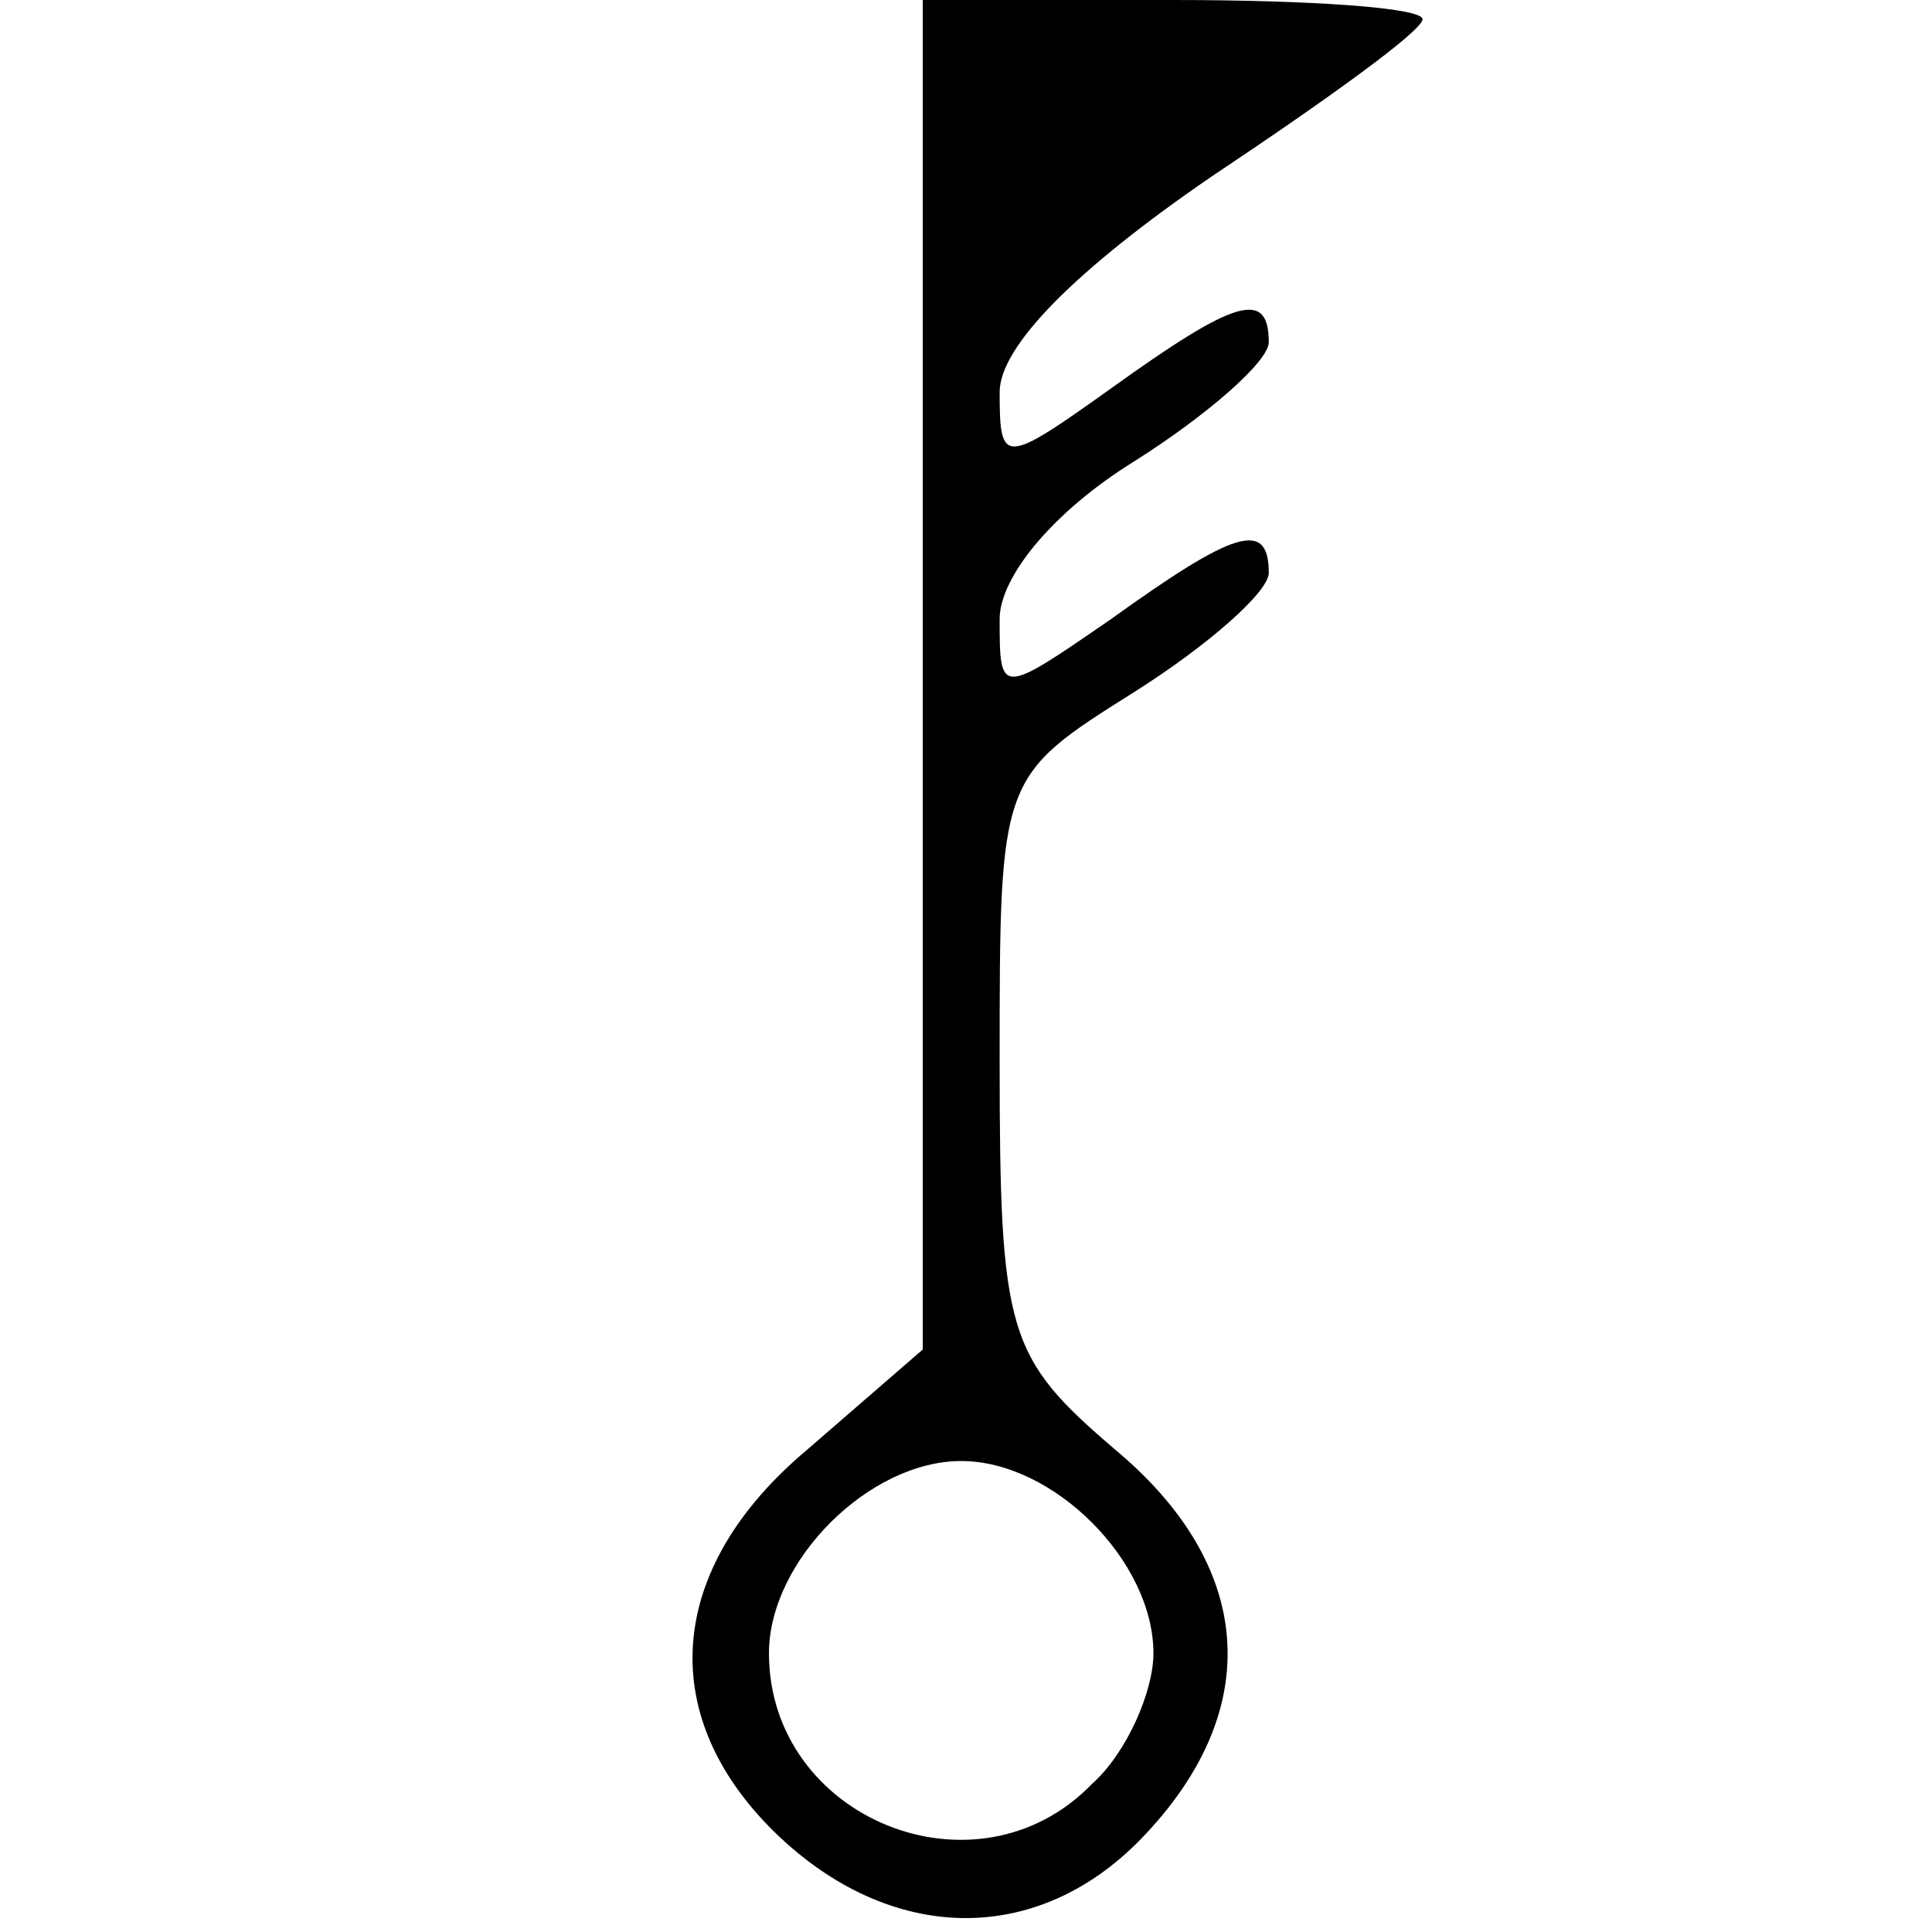 <svg width="67" height="67" viewBox="0 0 67 67" fill="none" xmlns="http://www.w3.org/2000/svg">
<g clip-path="url(#clip0_9_28)">
<path d="M40.667 0L32 0V23.467V46.8L28 50.267C23.067 54.4 22.667 59.6 27.067 63.733C31.067 67.467 36.133 67.467 39.733 63.6C43.867 59.2 43.467 54.267 38.667 50.267C34.933 47.067 34.667 46.267 34.667 36.8C34.667 26.933 34.667 26.933 39.333 24C41.867 22.4 44 20.533 44 19.867C44 18 42.8 18.4 38.533 21.467C34.667 24.133 34.667 24.133 34.667 21.467C34.667 20 36.533 17.733 39.333 16C41.867 14.4 44 12.533 44 11.867C44 10 42.8 10.4 38.533 13.467C34.8 16.133 34.667 16.133 34.667 13.6C34.667 12 37.333 9.333 42 6.133C46 3.467 49.333 1.067 49.333 0.667C49.333 0.267 45.467 0 40.667 0ZM37.867 61.867C33.867 66 26.667 63.067 26.667 57.333C26.667 54.133 30.133 50.667 33.333 50.667C36.533 50.667 40 54.133 40 57.333C40 58.667 39.067 60.8 37.867 61.867Z" fill="black"/>
</g>
<defs>
<clipPath id="clip0_9_28">
<rect width="66.667" height="66.667" fill="white" transform="translate(66.667) rotate(90)"/>
</clipPath>
</defs>
</svg>
